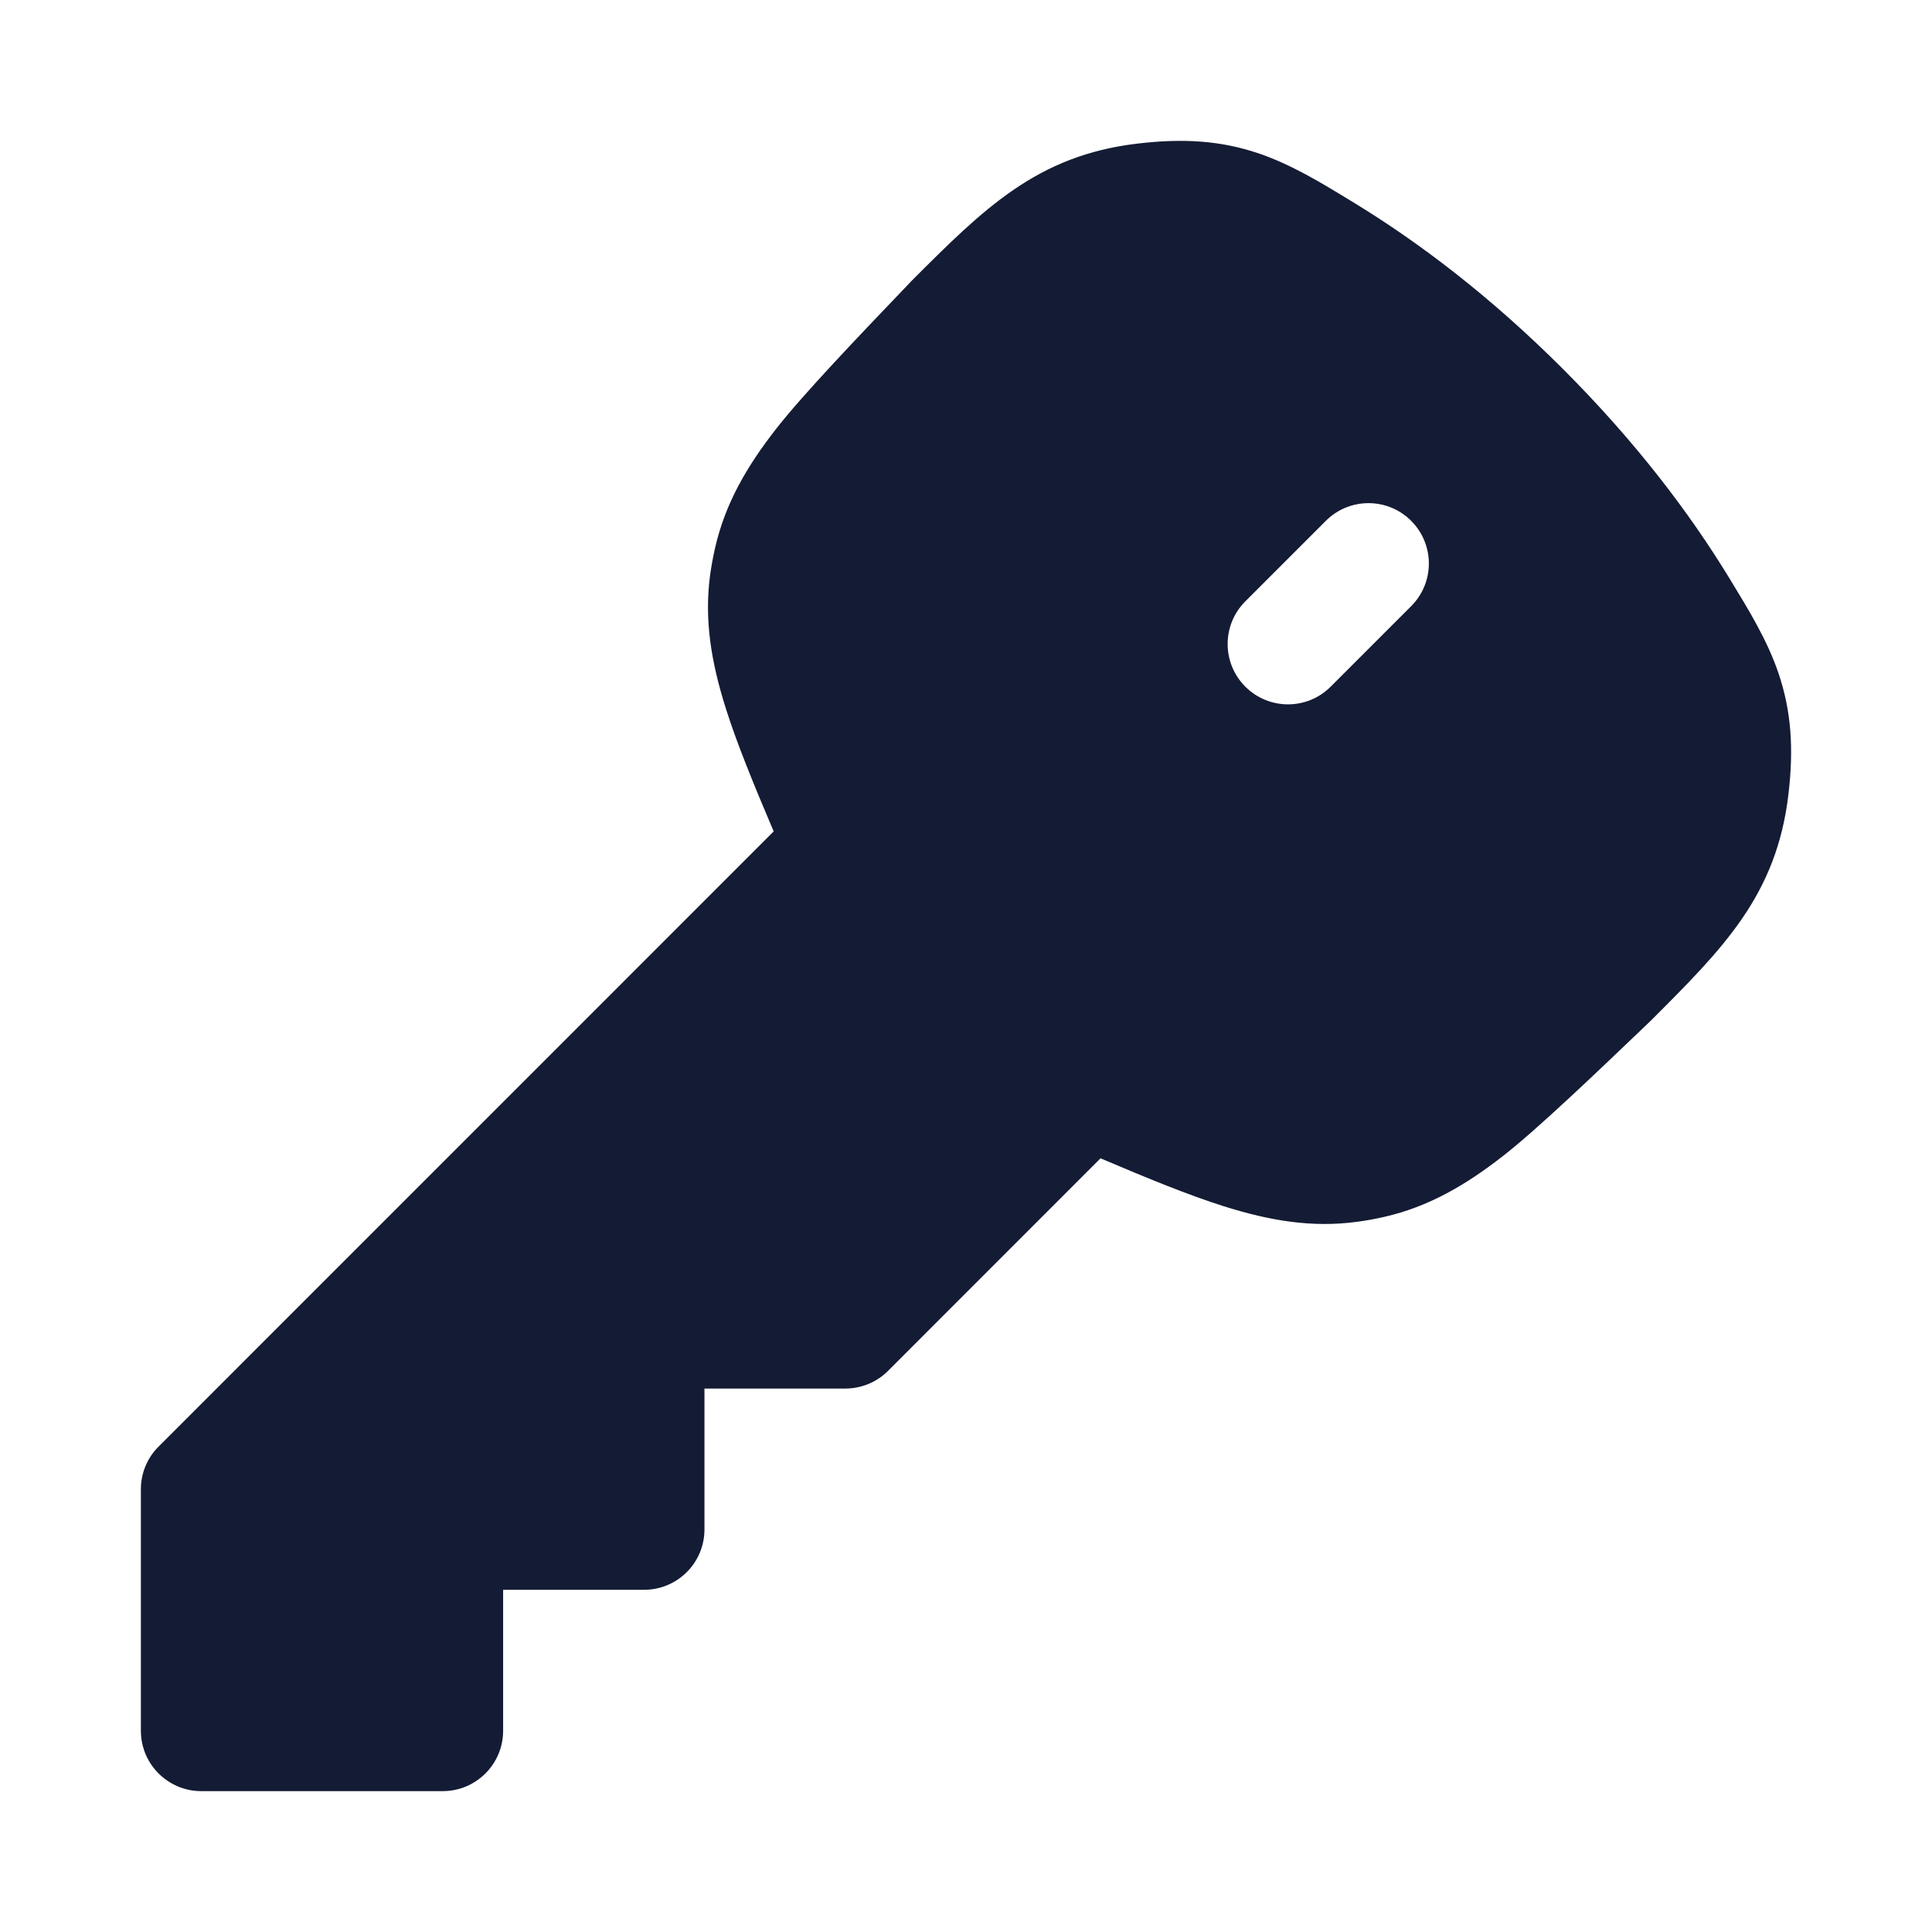 <svg width="24" height="24" viewBox="0 0 24 24" fill="none" xmlns="http://www.w3.org/2000/svg">
<path fill-rule="evenodd" clip-rule="evenodd" d="M16.835 2.528L16.794 2.503C16.415 2.271 16.041 2.043 15.631 1.904C15.172 1.749 14.706 1.715 14.128 1.784C12.88 1.932 12.223 2.59 11.324 3.489C11.299 3.515 11.274 3.541 11.249 3.568C10.674 4.169 9.981 4.893 9.644 5.324C9.277 5.793 9.01 6.253 8.884 6.802C8.858 6.915 8.837 7.03 8.821 7.145C8.747 7.703 8.836 8.228 9.015 8.796C9.154 9.236 9.36 9.738 9.611 10.328L1.97 17.97C1.829 18.11 1.75 18.301 1.75 18.5V21.5C1.75 21.914 2.086 22.25 2.5 22.25H5.5C5.914 22.25 6.25 21.914 6.25 21.5V19.749H8.001C8.415 19.749 8.751 19.414 8.751 18.999V17.249H10.501C10.7 17.249 10.891 17.17 11.031 17.03L13.671 14.389C14.262 14.64 14.764 14.846 15.204 14.985C15.772 15.164 16.297 15.253 16.855 15.178C16.97 15.163 17.085 15.142 17.198 15.116C17.747 14.99 18.207 14.723 18.676 14.356C19.107 14.019 19.831 13.325 20.433 12.75C20.459 12.725 20.485 12.7 20.51 12.676C21.41 11.777 22.068 11.12 22.216 9.872C22.285 9.294 22.25 8.828 22.095 8.369C21.957 7.958 21.728 7.585 21.497 7.206L21.472 7.165C20.993 6.382 20.331 5.499 19.416 4.584C18.501 3.669 17.618 3.007 16.835 2.528ZM17.53 7.53C17.823 7.237 17.823 6.763 17.53 6.47C17.238 6.177 16.763 6.177 16.47 6.47L15.47 7.47C15.177 7.763 15.177 8.237 15.47 8.53C15.763 8.823 16.238 8.823 16.53 8.53L17.53 7.53Z" fill="#141B34"/>
</svg>
